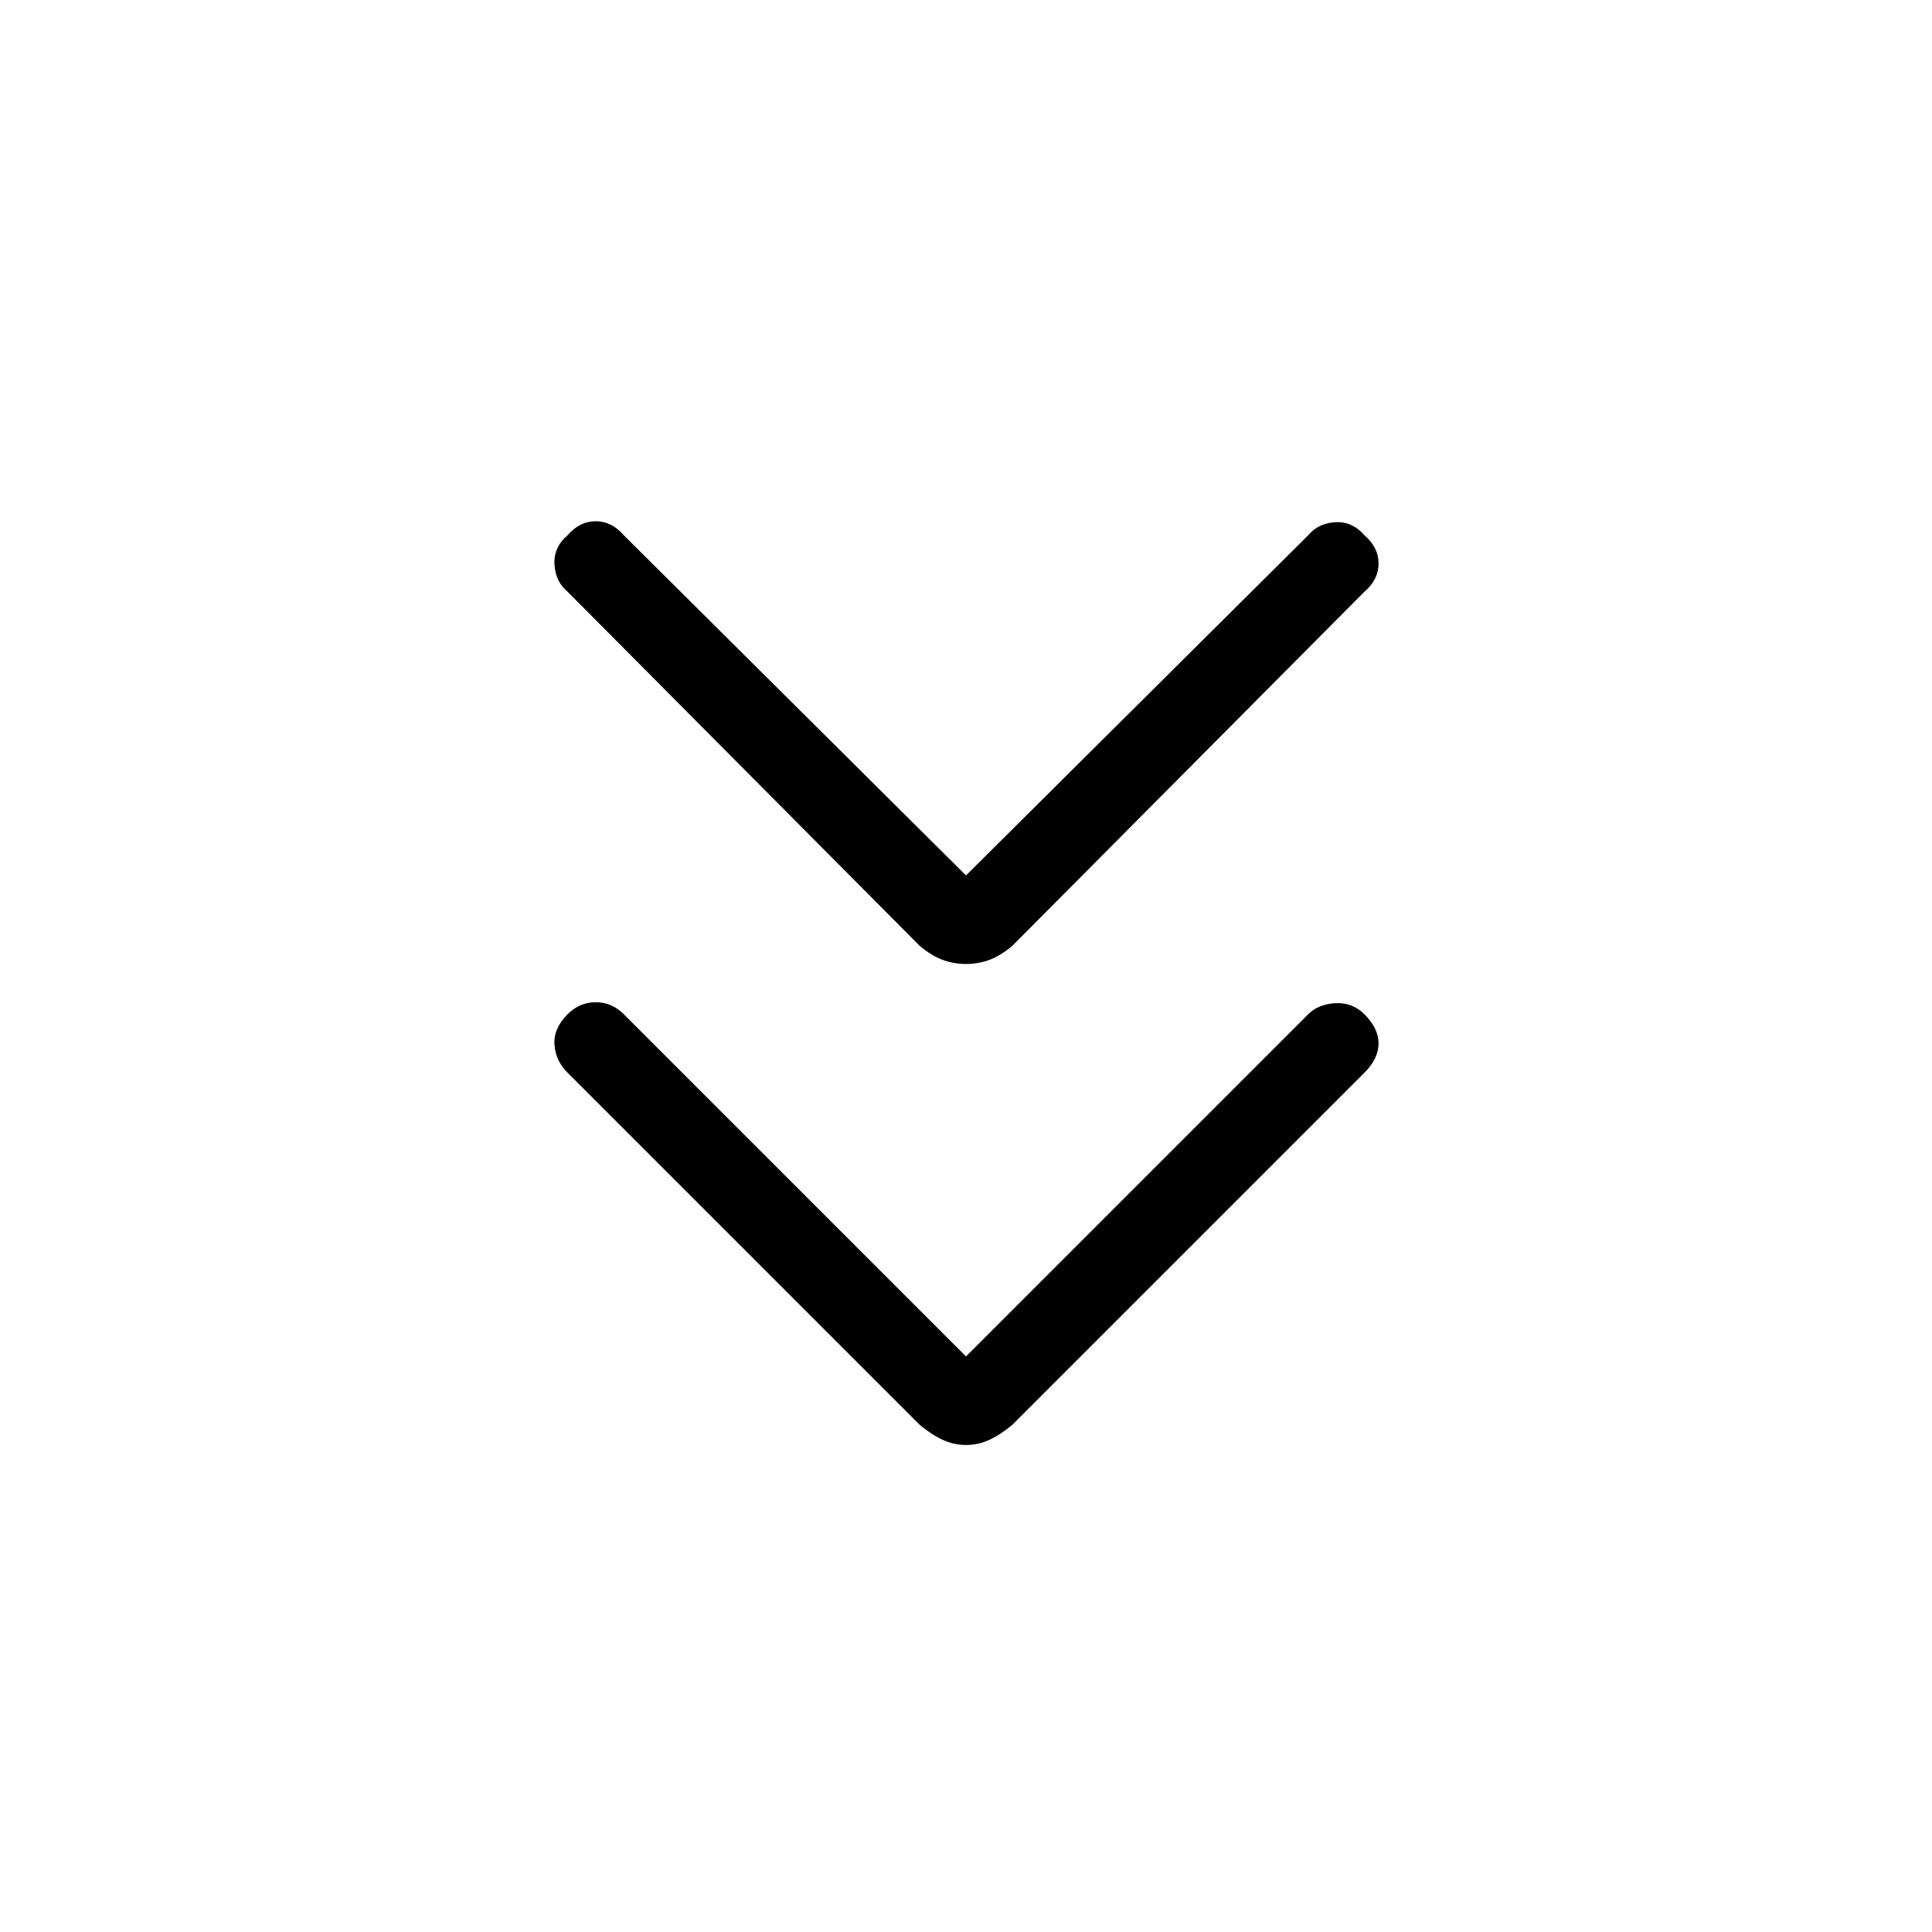 <svg xmlns="http://www.w3.org/2000/svg" height="24" width="24"><path d="M12 11.975q-.15 0-.287-.05-.138-.05-.288-.175L7.05 7.35q-.15-.125-.162-.338-.013-.212.162-.362.15-.175.35-.175.2 0 .35.175L12 10.875l4.25-4.225q.125-.15.337-.163.213-.012.363.163.175.15.175.35 0 .2-.175.35l-4.375 4.4q-.15.125-.287.175-.138.05-.288.05Zm0 5.975q-.15 0-.287-.063-.138-.062-.288-.187L7.05 13.325q-.15-.15-.162-.35-.013-.2.162-.375.15-.15.35-.15.2 0 .35.15L12 16.85l4.25-4.25q.125-.125.337-.138.213-.012.363.138.175.175.175.362 0 .188-.175.363L12.575 17.7q-.15.125-.287.187-.138.063-.288.063Z"/></svg>